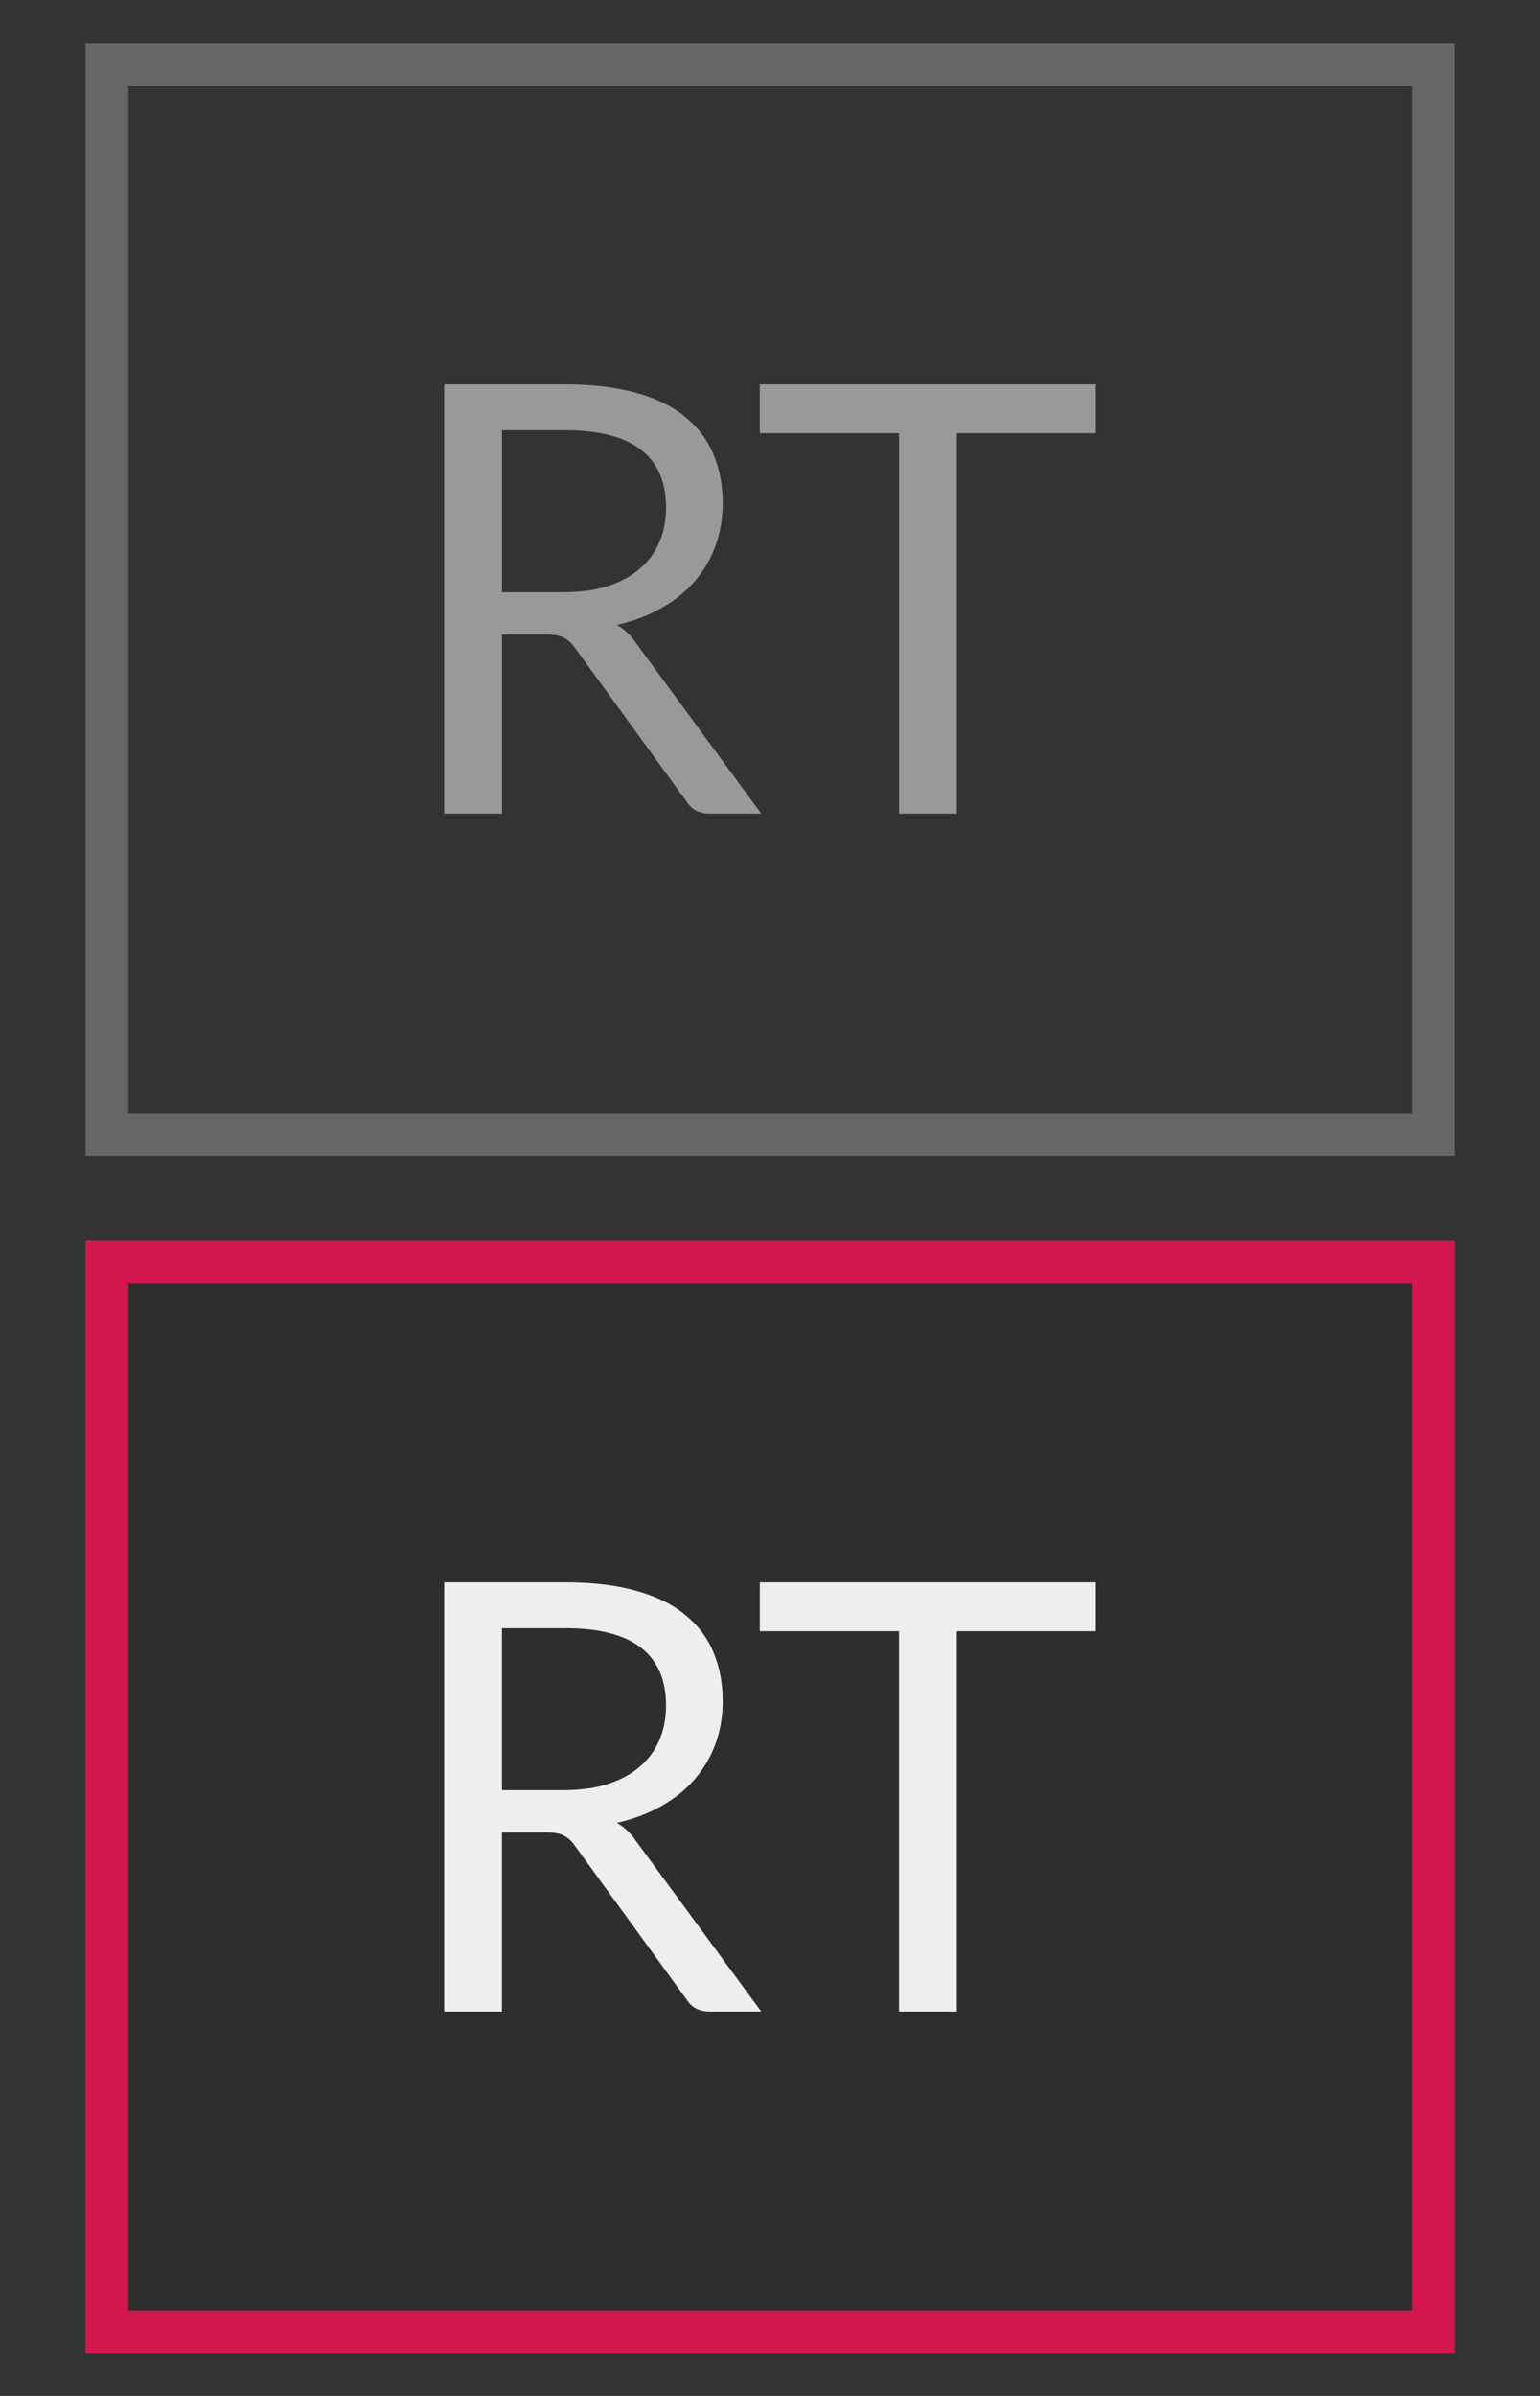 <svg width="18" height="28" viewBox="0 0 18 28" fill="none" xmlns="http://www.w3.org/2000/svg">
<rect x="0" y="0" width="18" height="28" fill="#333333" stroke="none"/>
<rect x="1.25" y="14.75" width="15.5" height="12.5" fill="black" fill-opacity="0.1" stroke="#D4164F" stroke-width="0.5"/>
<path d="M6.581 6.921C6.777 6.921 6.95 6.898 7.099 6.851C7.251 6.802 7.377 6.735 7.477 6.648C7.58 6.56 7.657 6.455 7.708 6.333C7.76 6.212 7.785 6.078 7.785 5.931C7.785 5.632 7.687 5.407 7.491 5.255C7.295 5.104 7.001 5.028 6.609 5.028H5.867V6.921H6.581ZM8.898 9.508H8.296C8.173 9.508 8.082 9.46 8.023 9.364L6.721 7.572C6.682 7.516 6.639 7.477 6.592 7.453C6.548 7.428 6.478 7.415 6.382 7.415H5.867V9.508H5.192V4.492H6.609C6.927 4.492 7.201 4.525 7.432 4.59C7.663 4.653 7.853 4.745 8.002 4.867C8.154 4.988 8.266 5.135 8.338 5.308C8.411 5.478 8.447 5.669 8.447 5.882C8.447 6.059 8.419 6.225 8.363 6.379C8.307 6.533 8.225 6.672 8.118 6.795C8.013 6.917 7.883 7.02 7.729 7.107C7.578 7.193 7.405 7.258 7.211 7.303C7.298 7.352 7.372 7.423 7.435 7.516L8.898 9.508Z" fill="white" fill-opacity="0.5"/>
<path d="M12.808 5.063H11.184V9.508H10.508V5.063H8.881V4.492H12.808V5.063Z" fill="white" fill-opacity="0.5"/>
<rect x="1.25" y="0.758" width="15.5" height="12.5" stroke="white" stroke-opacity="0.25" stroke-width="0.5"/>
<path d="M6.581 20.921C6.777 20.921 6.95 20.898 7.099 20.851C7.251 20.802 7.377 20.735 7.477 20.648C7.58 20.56 7.657 20.455 7.708 20.333C7.76 20.212 7.785 20.078 7.785 19.931C7.785 19.632 7.687 19.407 7.491 19.255C7.295 19.104 7.001 19.028 6.609 19.028H5.867V20.921H6.581ZM8.898 23.508H8.296C8.173 23.508 8.082 23.46 8.023 23.364L6.721 21.572C6.682 21.516 6.639 21.477 6.592 21.453C6.548 21.428 6.478 21.415 6.382 21.415H5.867V23.508H5.192V18.492H6.609C6.927 18.492 7.201 18.525 7.432 18.59C7.663 18.653 7.853 18.745 8.002 18.867C8.154 18.988 8.266 19.135 8.338 19.308C8.411 19.478 8.447 19.669 8.447 19.882C8.447 20.059 8.419 20.225 8.363 20.379C8.307 20.533 8.225 20.672 8.118 20.795C8.013 20.917 7.883 21.02 7.729 21.107C7.578 21.193 7.405 21.258 7.211 21.303C7.298 21.352 7.372 21.423 7.435 21.516L8.898 23.508Z" fill="#EEEEEE"/>
<path d="M12.808 19.063H11.184V23.508H10.508V19.063H8.881V18.492H12.808V19.063Z" fill="#EEEEEE"/>
</svg>
